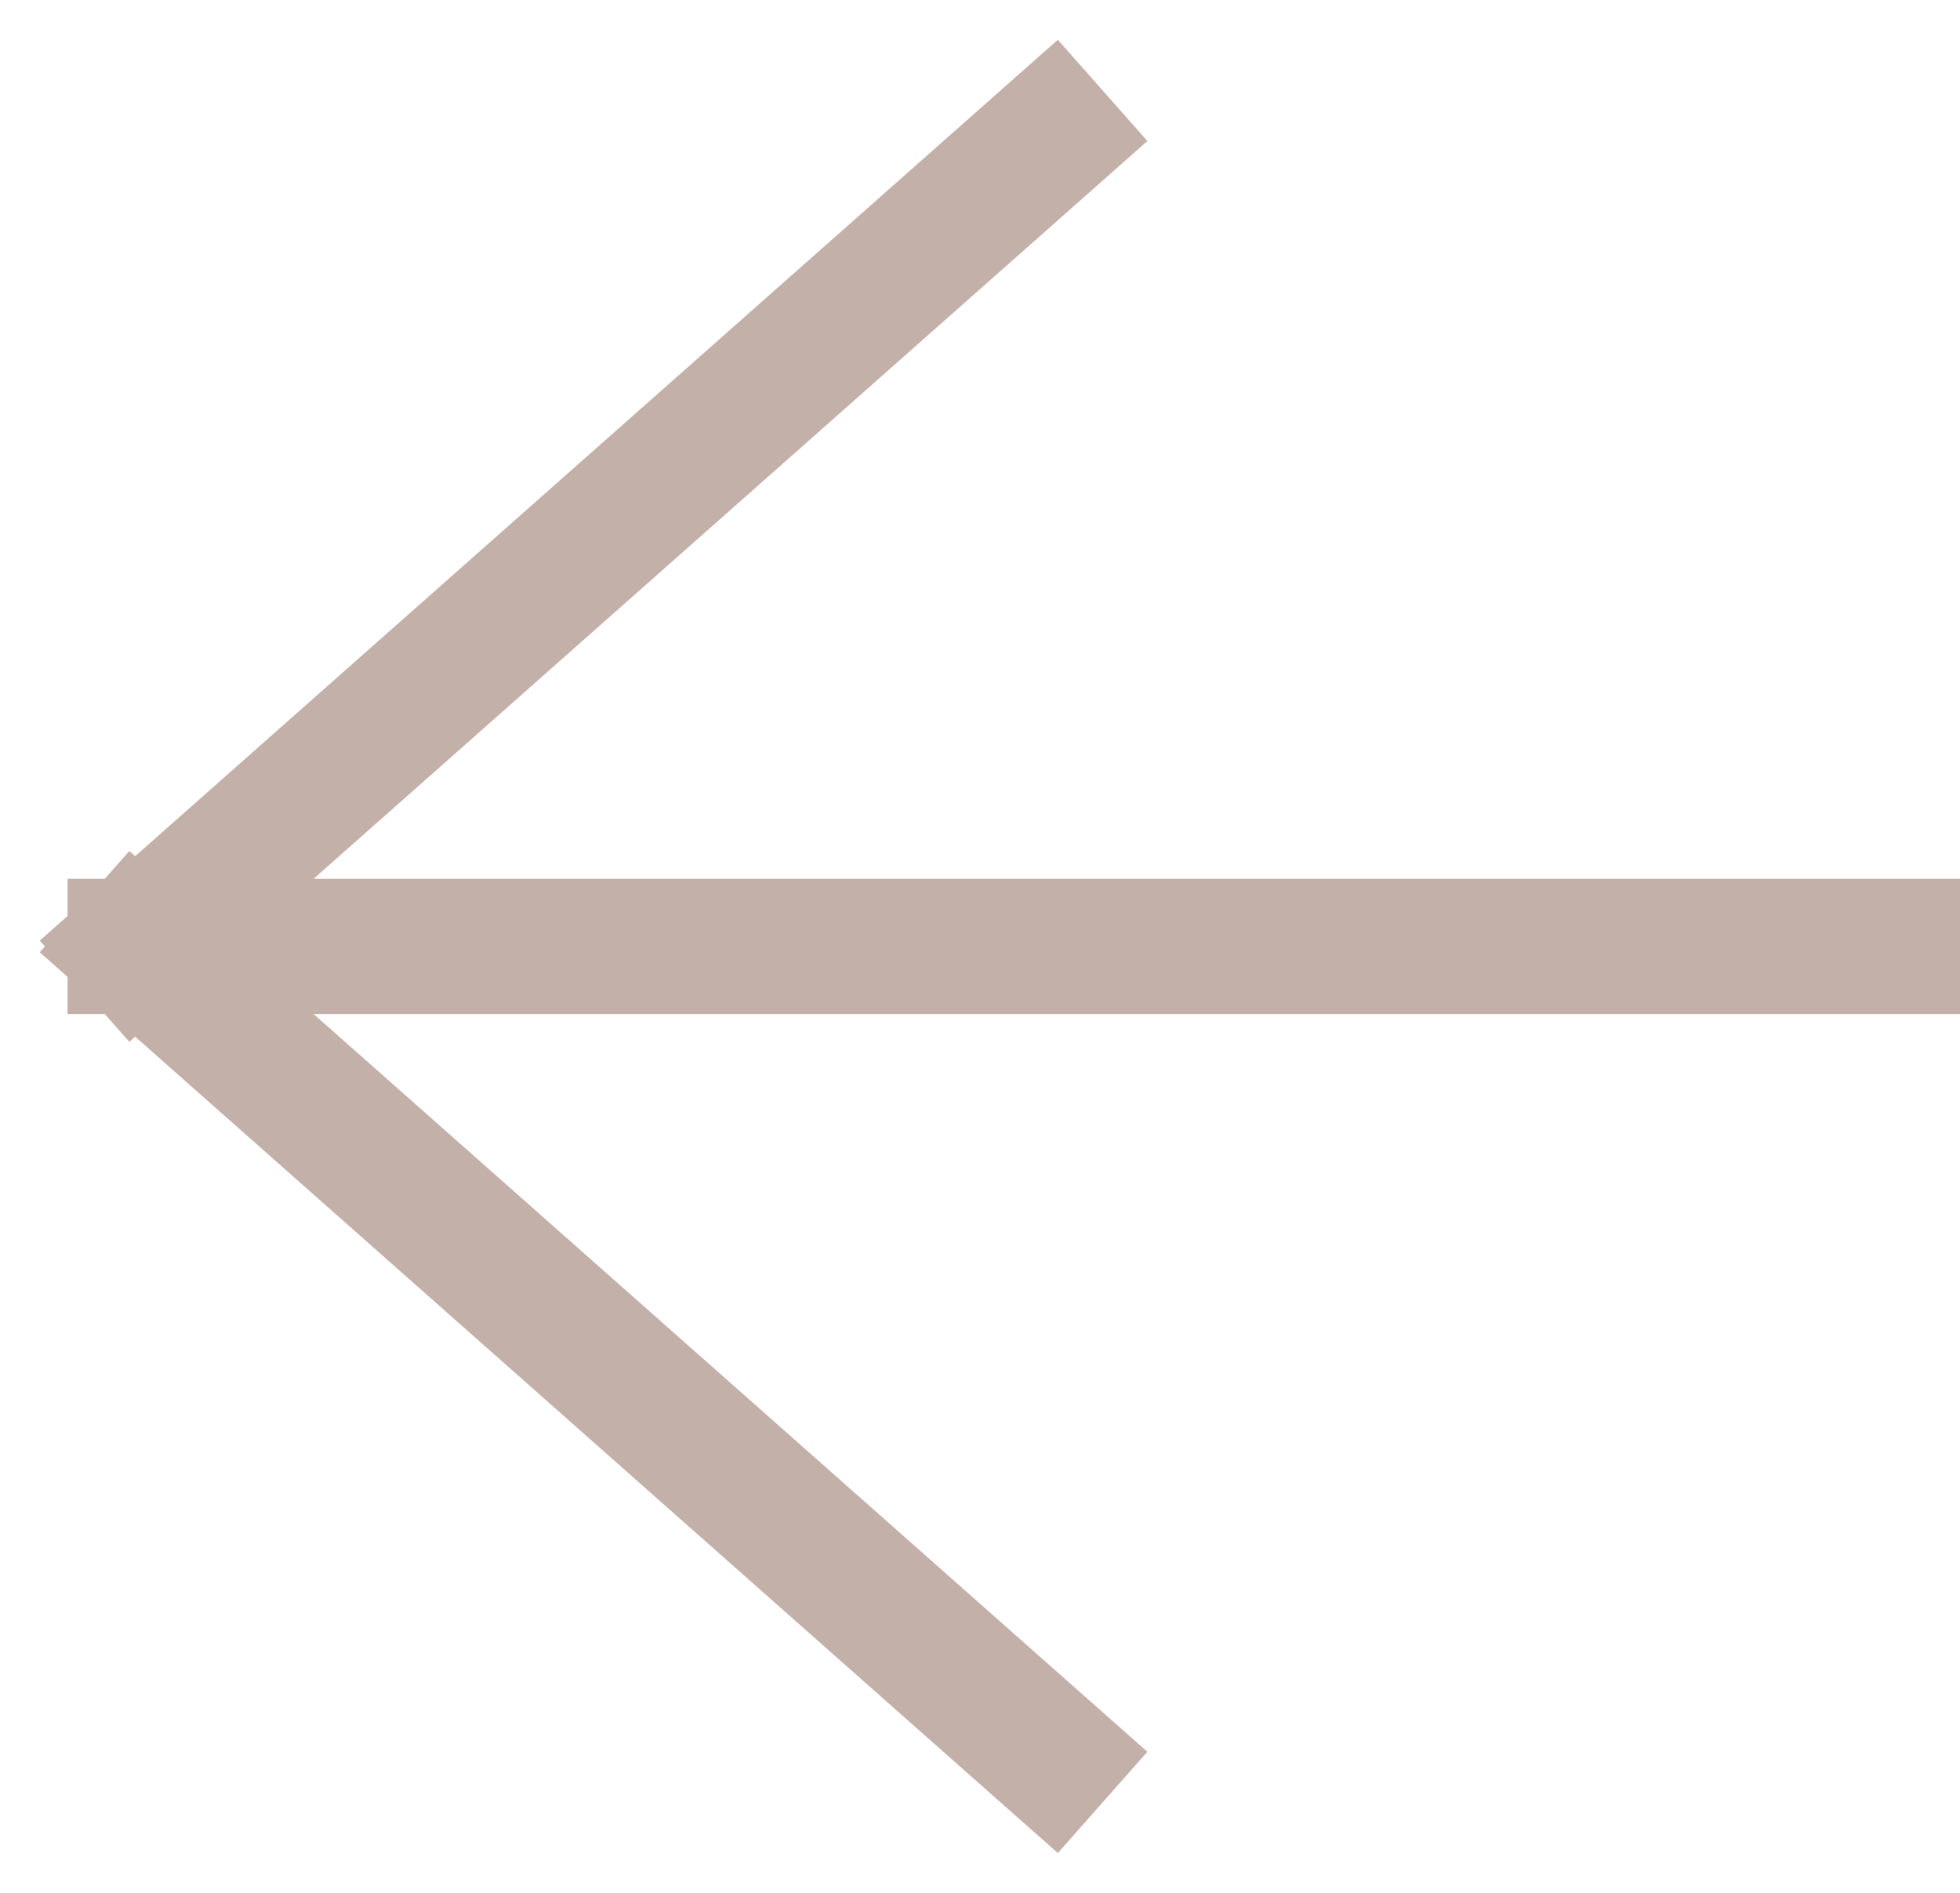 <?xml version="1.0" encoding="UTF-8"?>
<svg width="29px" height="28px" viewBox="0 0 29 28" version="1.1" xmlns="http://www.w3.org/2000/svg" xmlns:xlink="http://www.w3.org/1999/xlink">
    <title>left</title>
    <g id="Page-1" stroke="none" stroke-width="1" fill="none" fill-rule="evenodd" stroke-linecap="square">
        <g id="left" transform="translate(2, 2)" stroke="#C3B0A9" stroke-width="2">
            <path d="M26,12 L0,12 M0,12 L13.565,0 M0,12 L13.565,24" id="Shape"></path>
        </g>
    </g>
</svg>